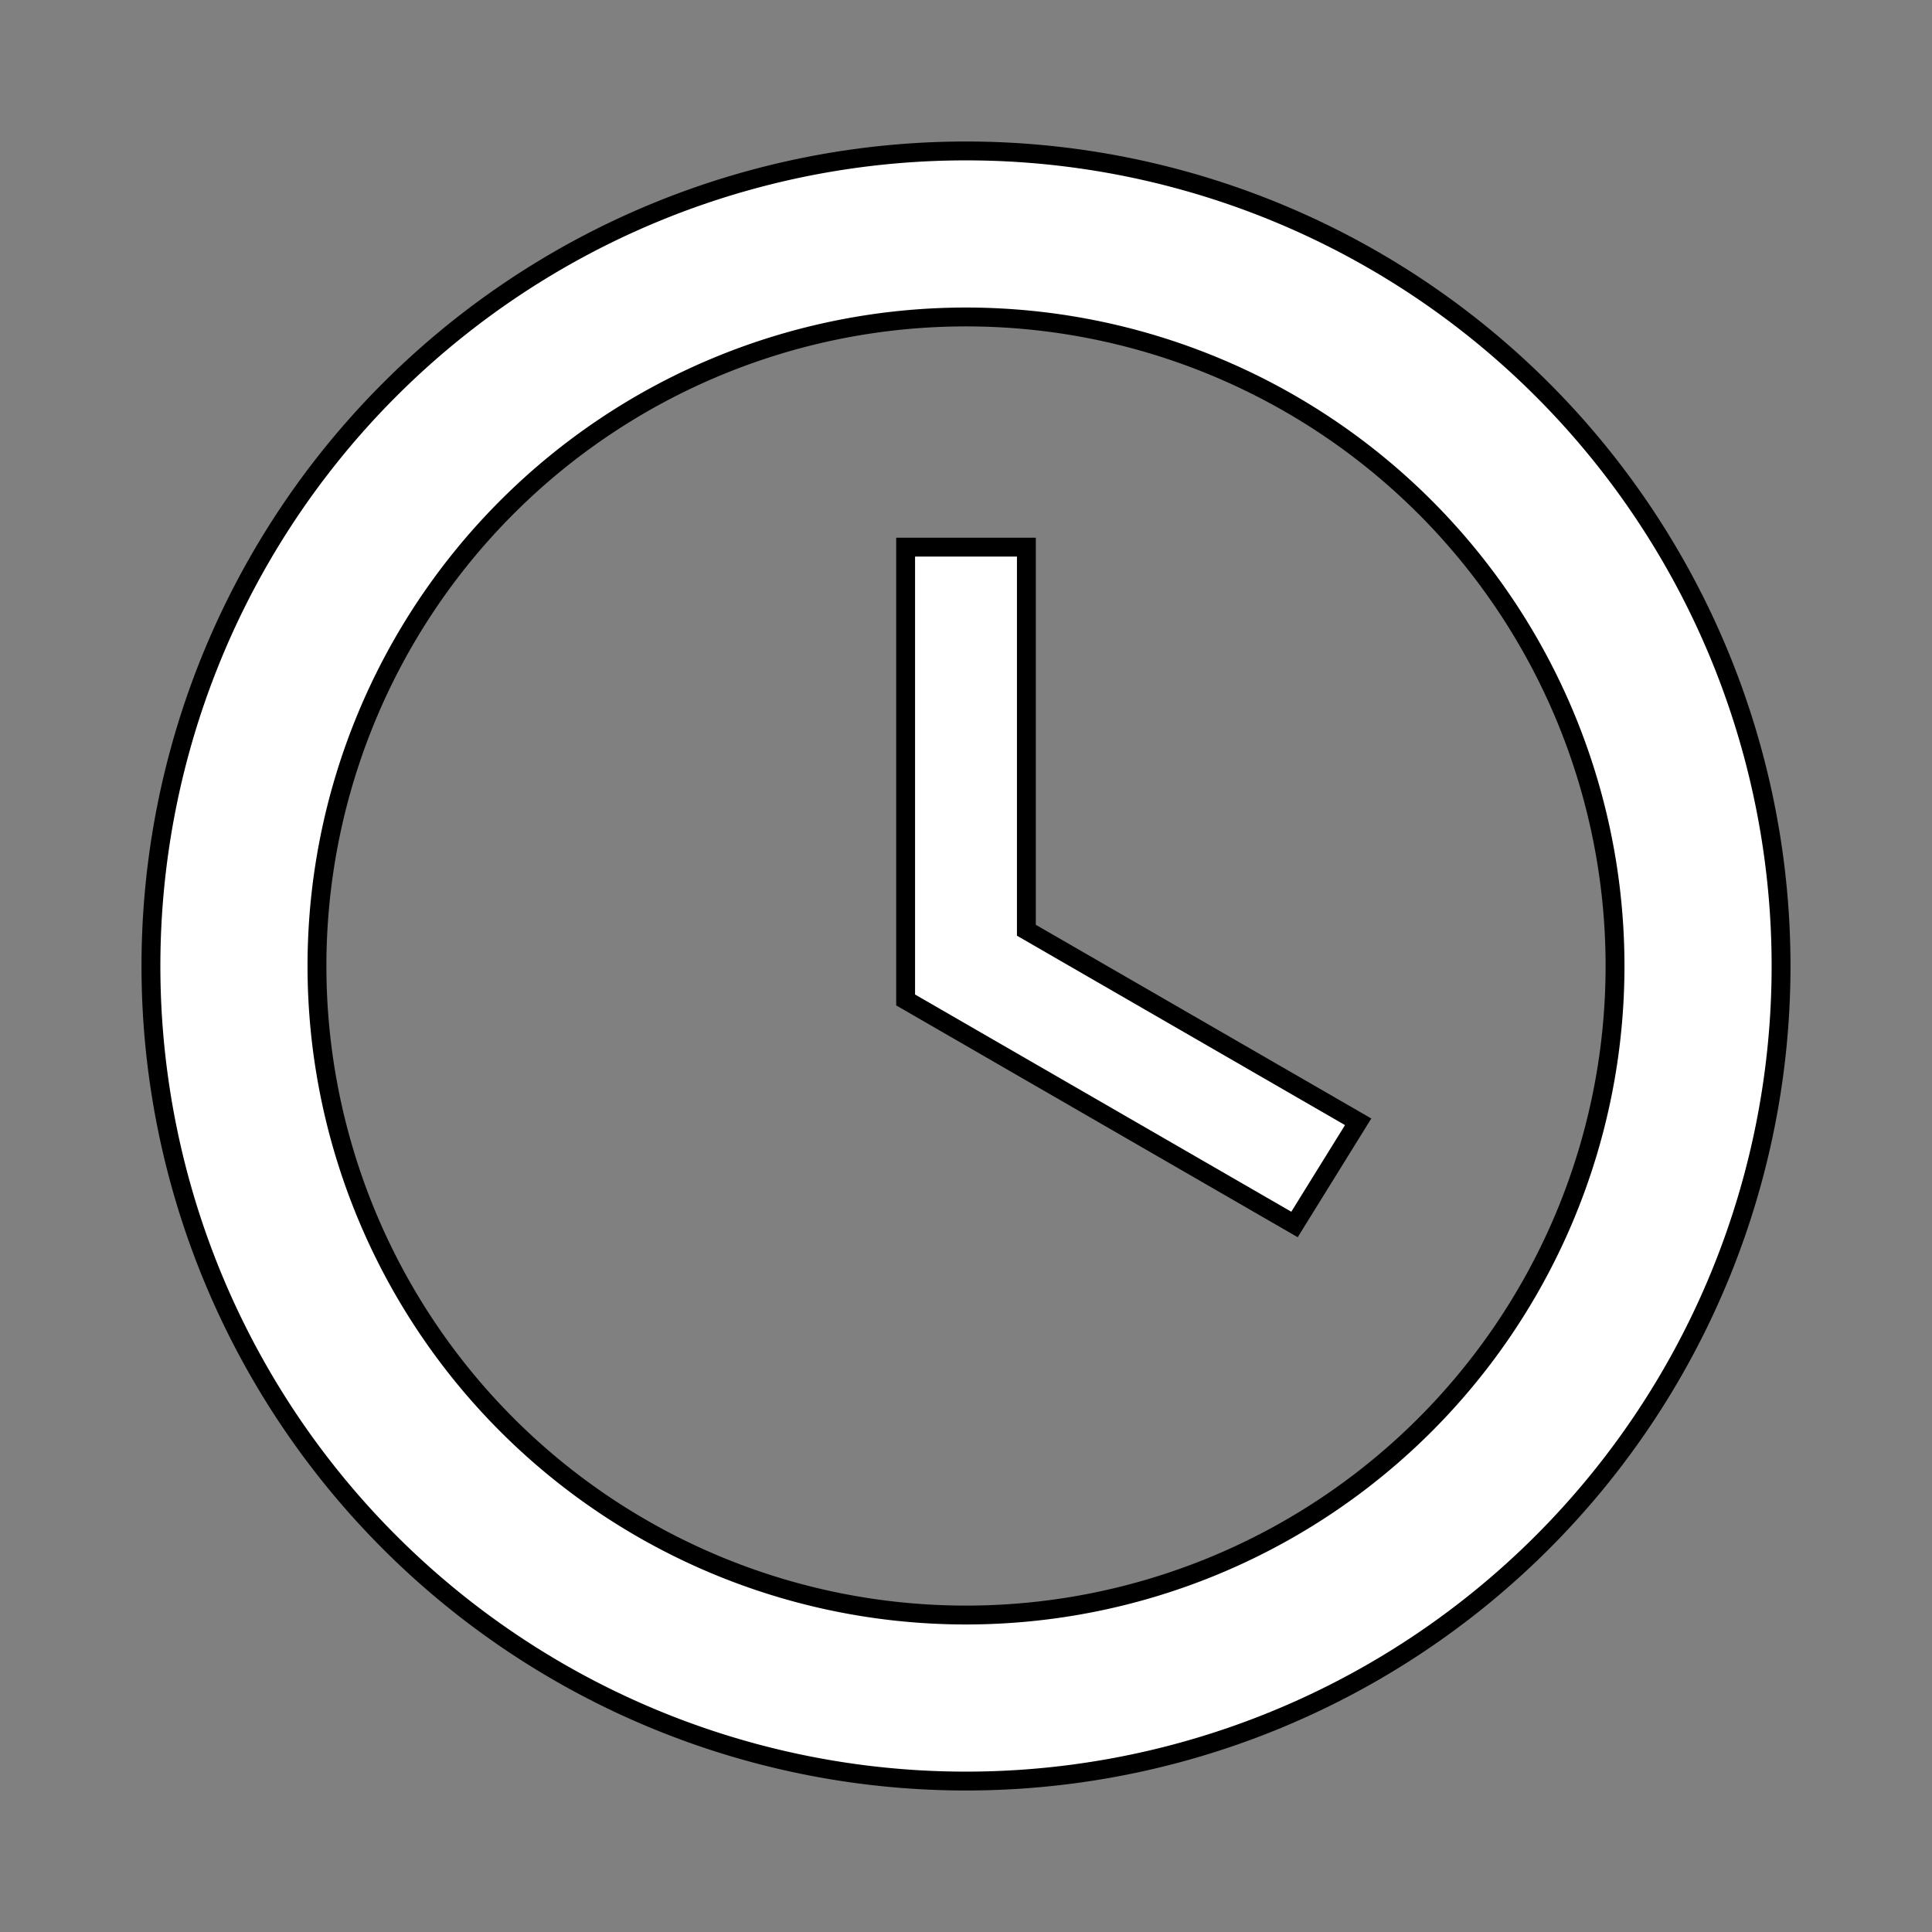 <?xml version="1.0" encoding="UTF-8" standalone="no"?>
<!-- Created with Inkscape (http://www.inkscape.org/) -->

<svg
   width="1024mm"
   height="1024mm"
   viewBox="0 0 1024 1024"
   version="1.1"
   id="svg1"
   inkscape:version="1.3.2 (091e20e, 2023-11-25, custom)"
   sodipodi:docname="time.svg"
   inkscape:export-filename="time.png"
   inkscape:export-xdpi="4.7624998"
   inkscape:export-ydpi="4.7624998"
   xmlns:inkscape="http://www.inkscape.org/namespaces/inkscape"
   xmlns:sodipodi="http://sodipodi.sourceforge.net/DTD/sodipodi-0.dtd"
   xmlns="http://www.w3.org/2000/svg"
   xmlns:svg="http://www.w3.org/2000/svg">
  <rect x="0" y="0" width="1024" height="1024" fill="#808080" stroke="none"/>
  <sodipodi:namedview
     id="namedview1"
     pagecolor="#ffffff"
     bordercolor="#666666"
     borderopacity="1.0"
     inkscape:showpageshadow="2"
     inkscape:pageopacity="0.0"
     inkscape:pagecheckerboard="0"
     inkscape:deskcolor="#d1d1d1"
     inkscape:document-units="mm"
     inkscape:zoom="0.1681485"
     inkscape:cx="1204.2926"
     inkscape:cy="2667.2852"
     inkscape:window-width="1920"
     inkscape:window-height="986"
     inkscape:window-x="-11"
     inkscape:window-y="-11"
     inkscape:window-maximized="1"
     inkscape:current-layer="layer1" />
  <defs
     id="defs1" />
  <g
     inkscape:label="Layer 1"
     inkscape:groupmode="layer"
     id="layer1">
    <path
       d="M 512,80 A 432,432 0 0 0 80,512 432,432 0 0 0 512,944 432,432 0 0 0 944,512 432,432 0 0 0 512,80 Z m 0,88 A 344,344 0 0 1 856,512 344,344 0 0 1 512,856 344,344 0 0 1 168,512 344,344 0 0 1 512,168 Z"
       style="fill:#ffffff;stroke:#000000;stroke-width:10"
       id="path1" />
    <path
       id="path2"
       style="fill:#ffffff;stroke:#000000;stroke-width:10"
       d="M 360 322.15 L 480 530 L 718 530 L 720 466 L 516.95 466 L 415.43 290.15 L 360 322.15 z"
       transform="rotate(30, 480, 530)" />
  </g>
</svg>
